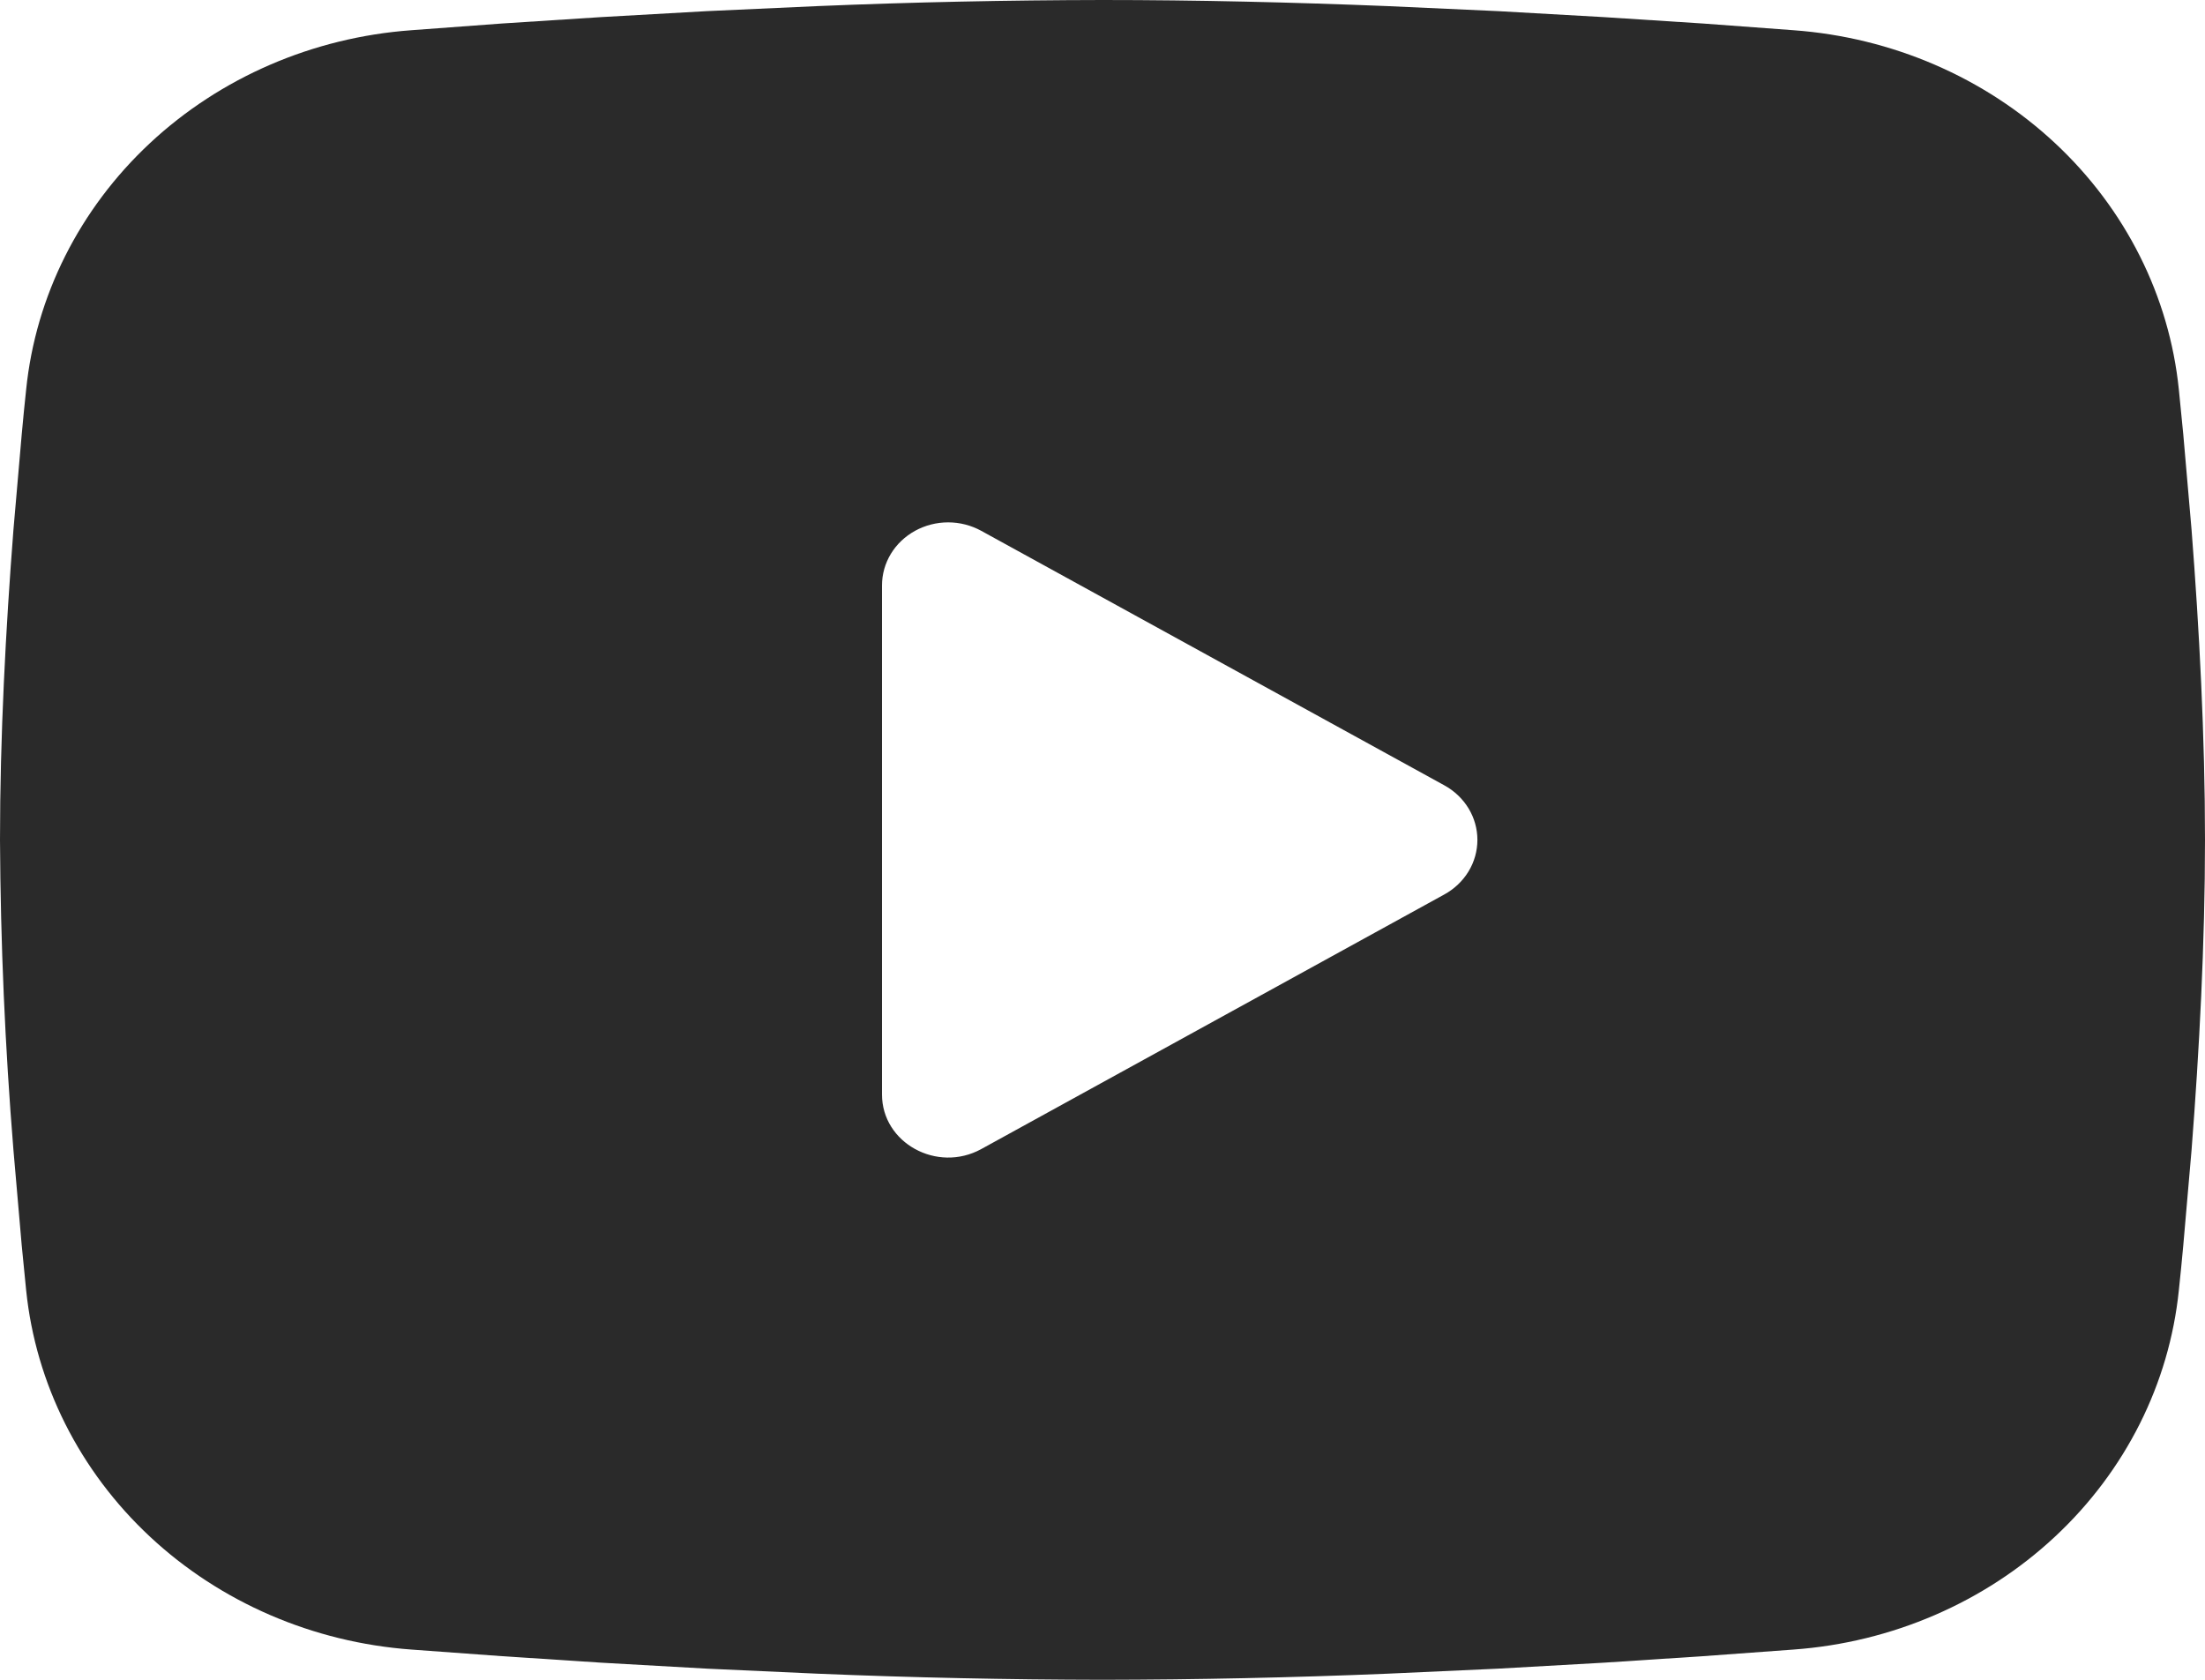 <svg width="42" height="32" viewBox="0 0 42 32" fill="none" xmlns="http://www.w3.org/2000/svg">
<path fill-rule="evenodd" clip-rule="evenodd" d="M21 0C22.796 0 24.637 0.044 26.422 0.116L28.531 0.212L30.549 0.326L32.439 0.448L34.165 0.576C36.038 0.713 37.801 1.474 39.143 2.726C40.485 3.978 41.321 5.641 41.502 7.422L41.586 8.272L41.744 10.092C41.891 11.978 42 14.034 42 16C42 17.966 41.891 20.022 41.744 21.908L41.586 23.728C41.559 24.02 41.532 24.302 41.502 24.578C41.32 26.359 40.485 28.022 39.142 29.274C37.8 30.527 36.036 31.288 34.163 31.424L32.441 31.55L30.551 31.674L28.531 31.788L26.422 31.884C24.616 31.959 22.808 31.997 21 32C19.192 31.997 17.384 31.959 15.578 31.884L13.469 31.788L11.451 31.674L9.561 31.55L7.835 31.424C5.962 31.287 4.199 30.526 2.857 29.274C1.515 28.022 0.68 26.359 0.498 24.578L0.414 23.728L0.256 21.908C0.096 19.942 0.01 17.972 0 16C0 14.034 0.109 11.978 0.256 10.092L0.414 8.272C0.441 7.98 0.468 7.698 0.498 7.422C0.679 5.641 1.515 3.979 2.856 2.727C4.198 1.475 5.96 0.713 7.833 0.576L9.557 0.448L11.447 0.326L13.467 0.212L15.576 0.116C17.383 0.041 19.191 0.003 21 0ZM16.8 11.15V20.85C16.8 21.774 17.85 22.35 18.69 21.89L27.51 17.04C27.702 16.935 27.861 16.783 27.972 16.601C28.083 16.418 28.141 16.211 28.141 16C28.141 15.789 28.083 15.582 27.972 15.399C27.861 15.217 27.702 15.065 27.51 14.96L18.69 10.112C18.498 10.007 18.281 9.951 18.06 9.951C17.839 9.951 17.621 10.007 17.43 10.112C17.238 10.218 17.079 10.369 16.968 10.552C16.858 10.734 16.8 10.941 16.8 11.152V11.15Z" fill="#2A2A2A"/>
</svg>
